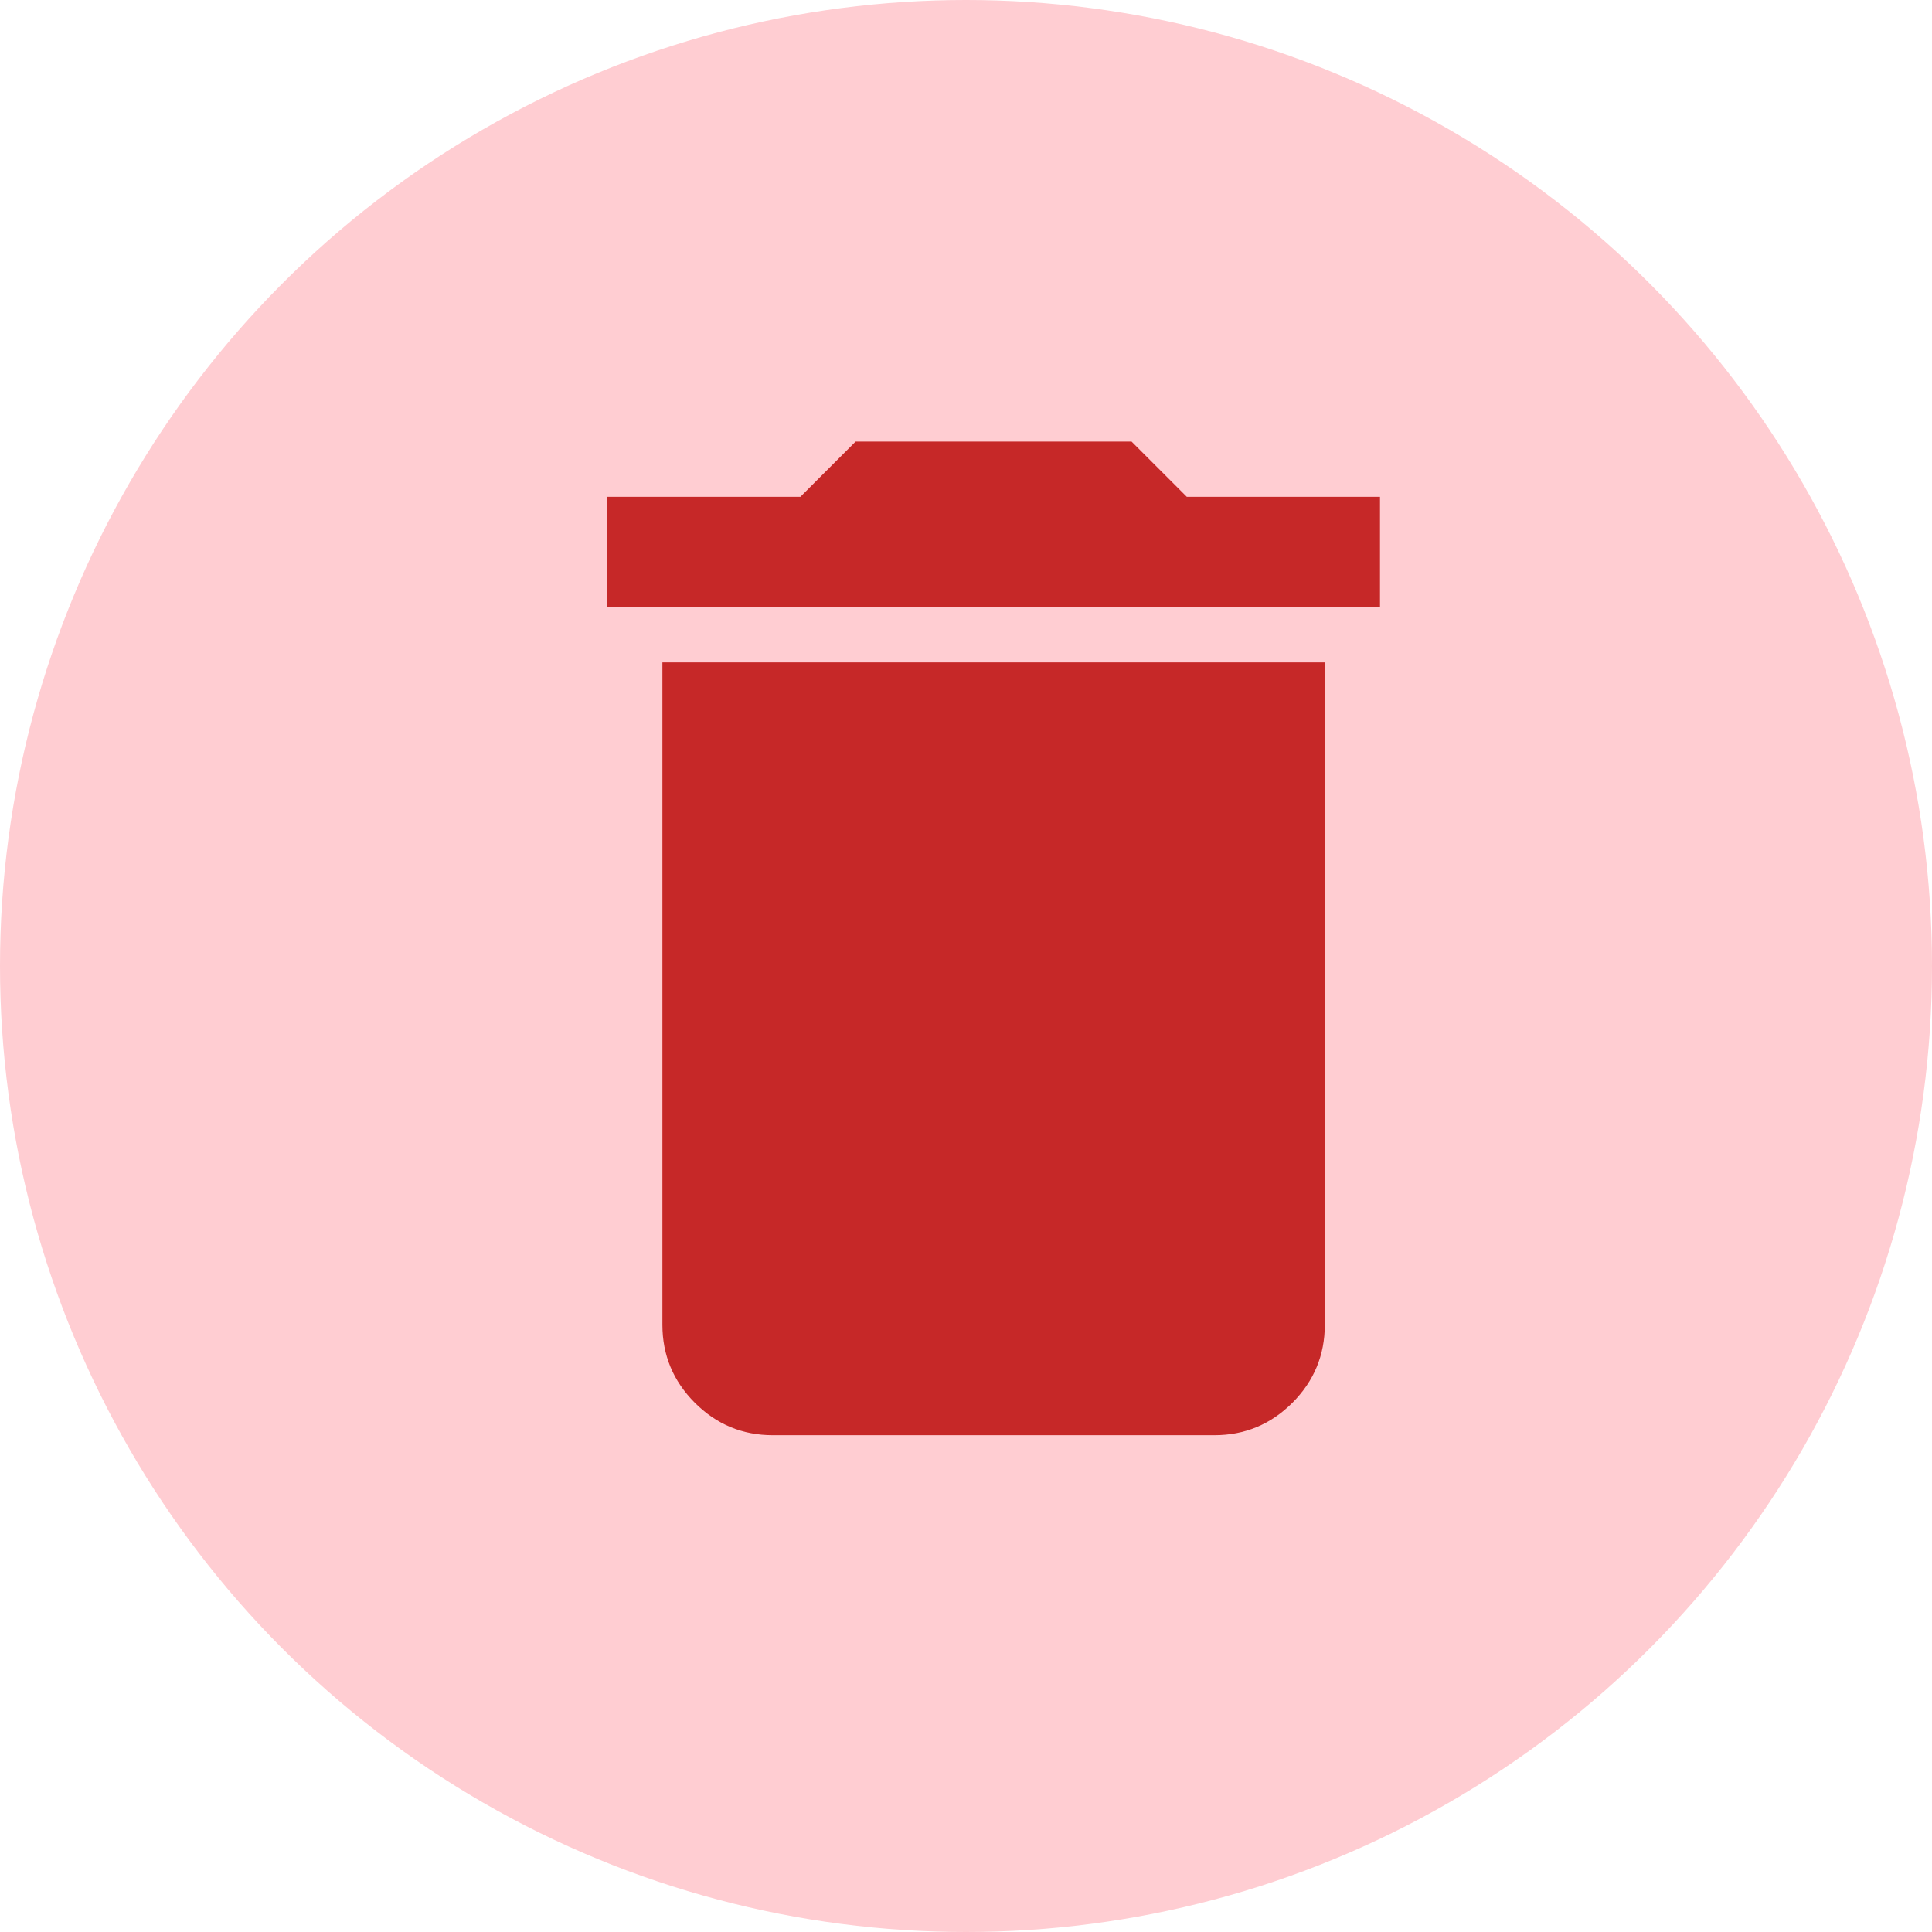 <svg width="35" height="35" viewBox="0 0 35 35" fill="none" xmlns="http://www.w3.org/2000/svg">
<circle cx="17.5" cy="17.5" r="17.5" fill="#FFCDD2"/>
<path d="M11 11V9H14.5L15.5 8H20.5L21.5 9H25V11H11ZM14 26C13.45 26 12.979 25.804 12.588 25.413C12.196 25.021 12 24.55 12 24V12H24V24C24 24.55 23.804 25.021 23.413 25.413C23.021 25.804 22.55 26 22 26H14Z" fill="#C62828"/>
</svg>
